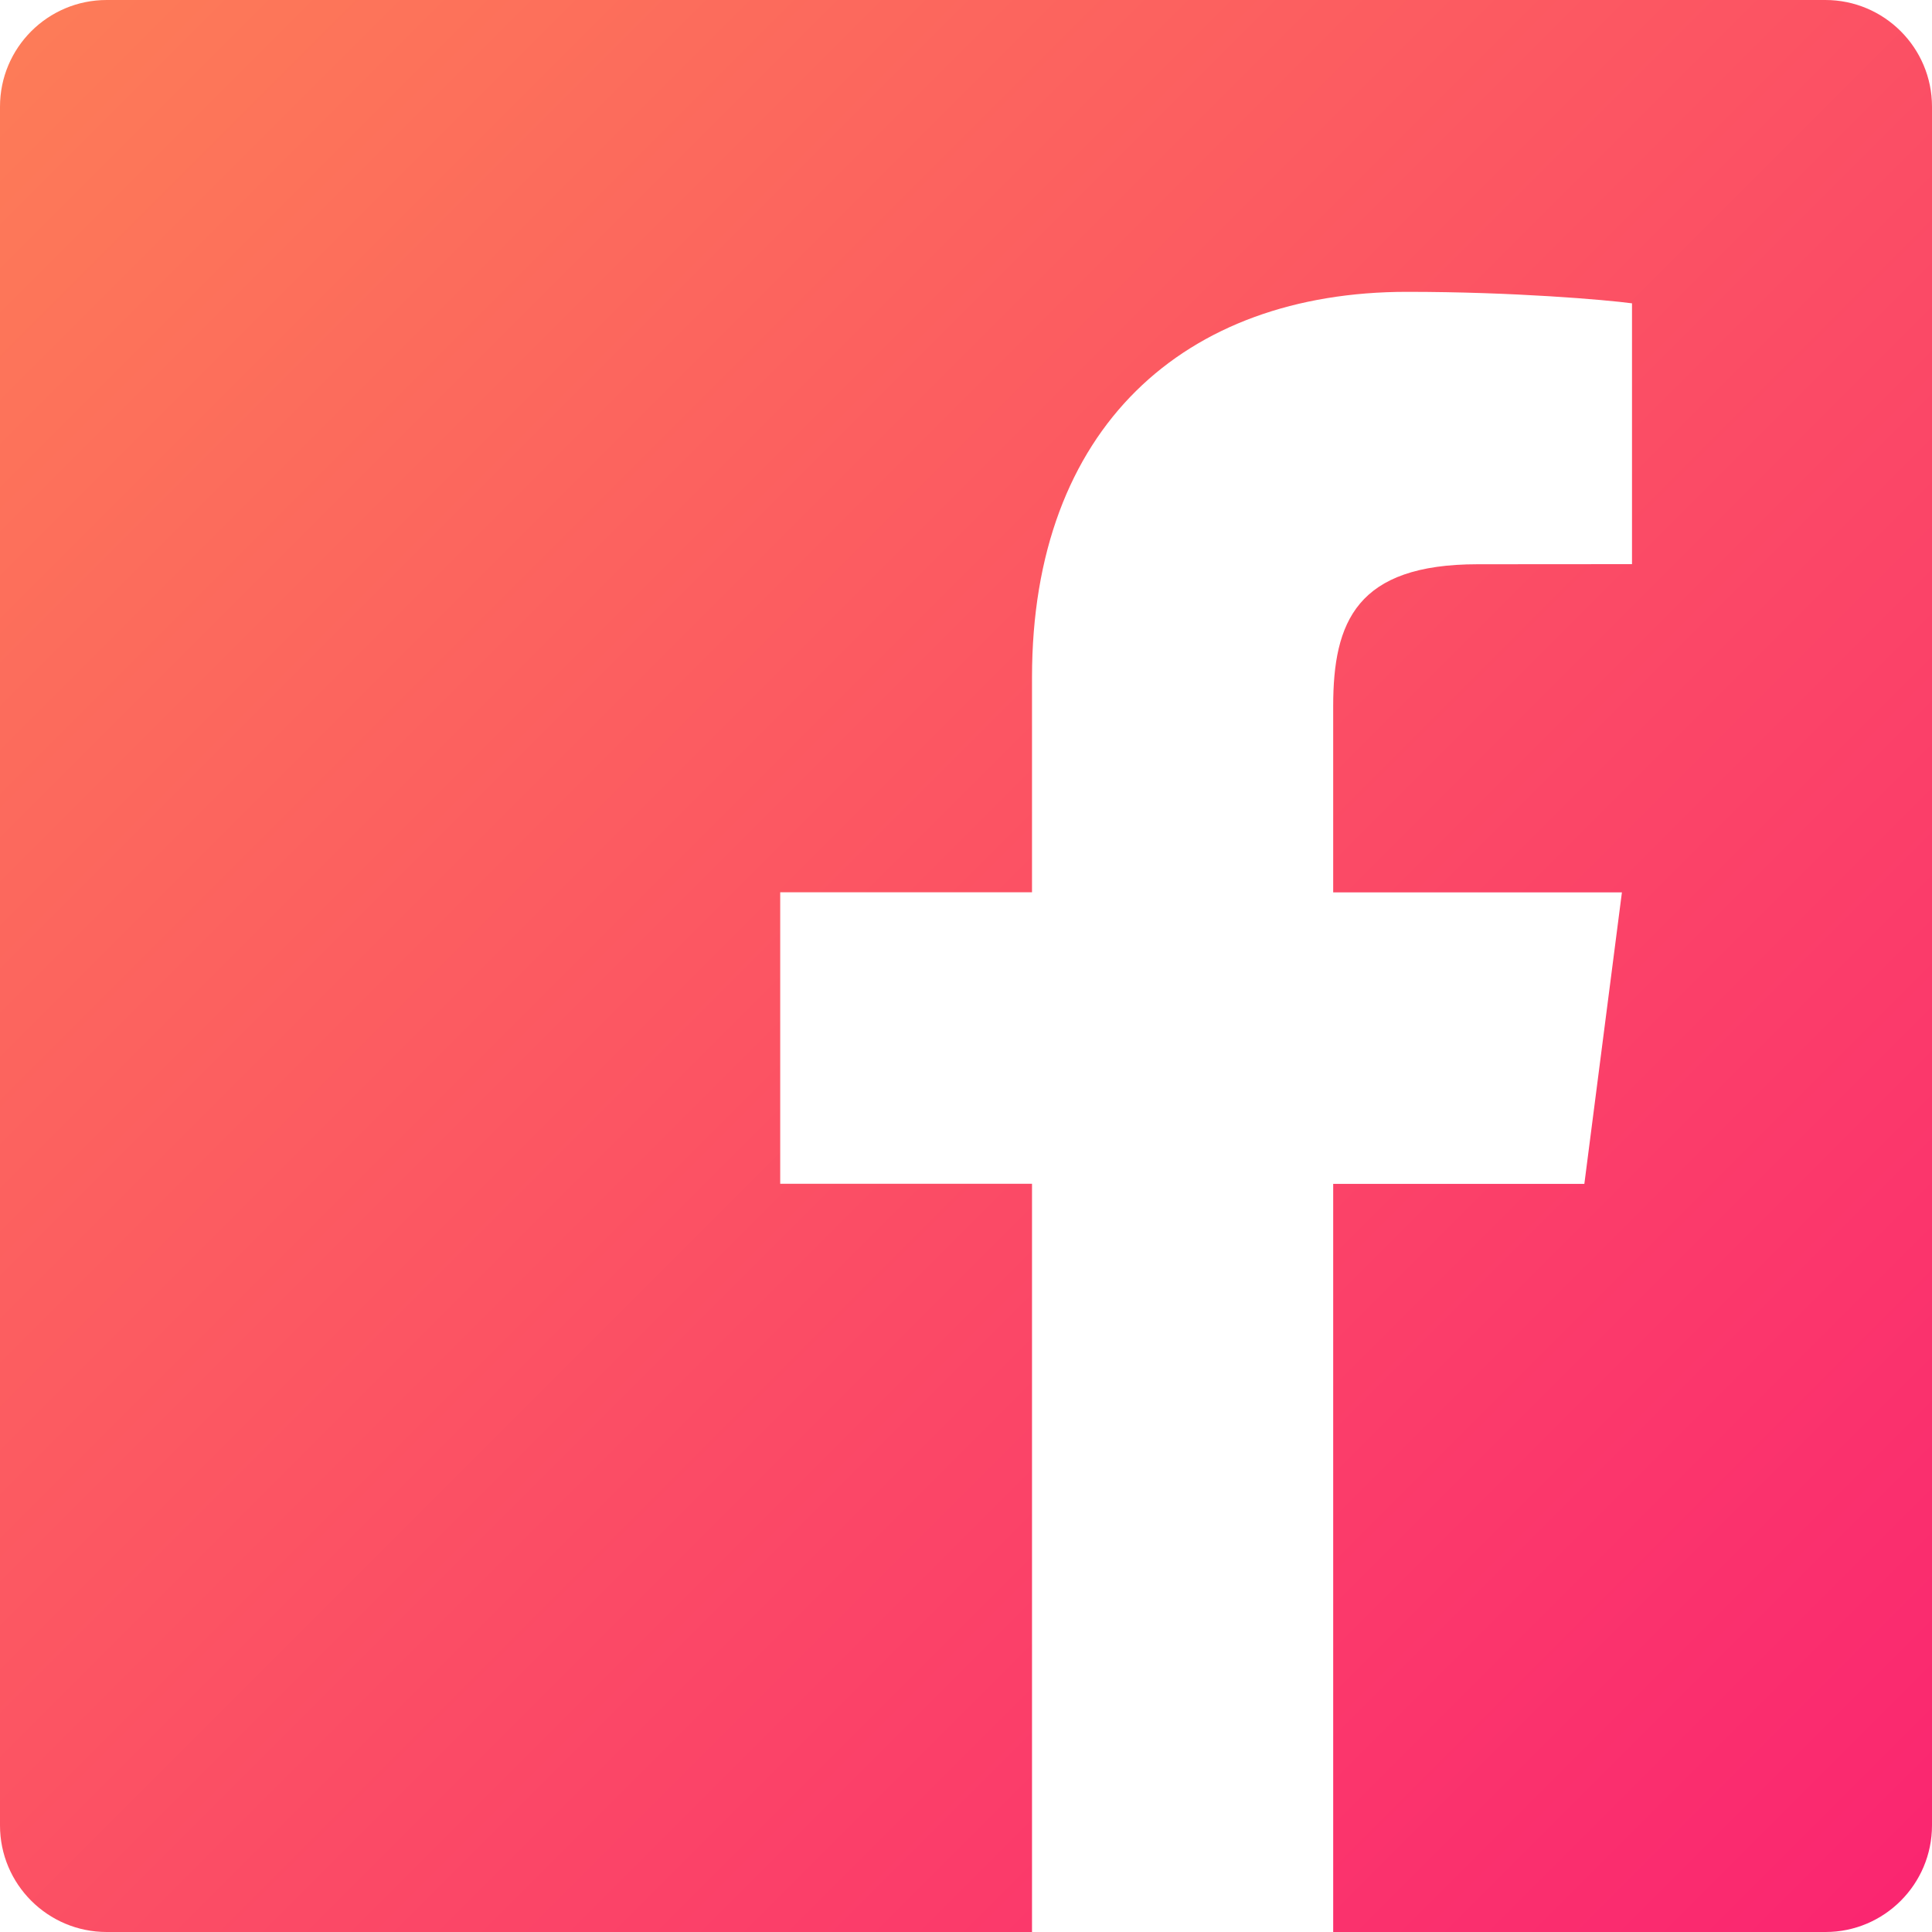 <svg xmlns="http://www.w3.org/2000/svg" width="18" height="18" viewBox="0 0 18 18">
  <defs>
    <linearGradient id="a" x1="0%" y1="0%" y2="100%">
      <stop stop-color="#FD7D57" offset="0%"/>
      <stop stop-color="#FA2471" offset="100%"/>
    </linearGradient>
  </defs>
  <path fill="url(#a)" fill-rule="evenodd" d="M30.006 511h-16.012c-.549 0-.994.445-.994.994V528.007c0 .548.445.993.994.993H22.615v-6.971h-2.346v-2.716h2.346v-2.003c0-2.325 1.42-3.591 3.494-3.591.994 0 1.847.074 2.096.107v2.43l-1.438.001c-1.128 0-1.346.536-1.346 1.322v1.735H28.111l-.35 2.716h-2.34V529h4.587c.547 0 .992-.445.992-.994v-16.012c0-.549-.445-.994-.994-.994z" transform="translate(-13 -511)"/>
</svg>
